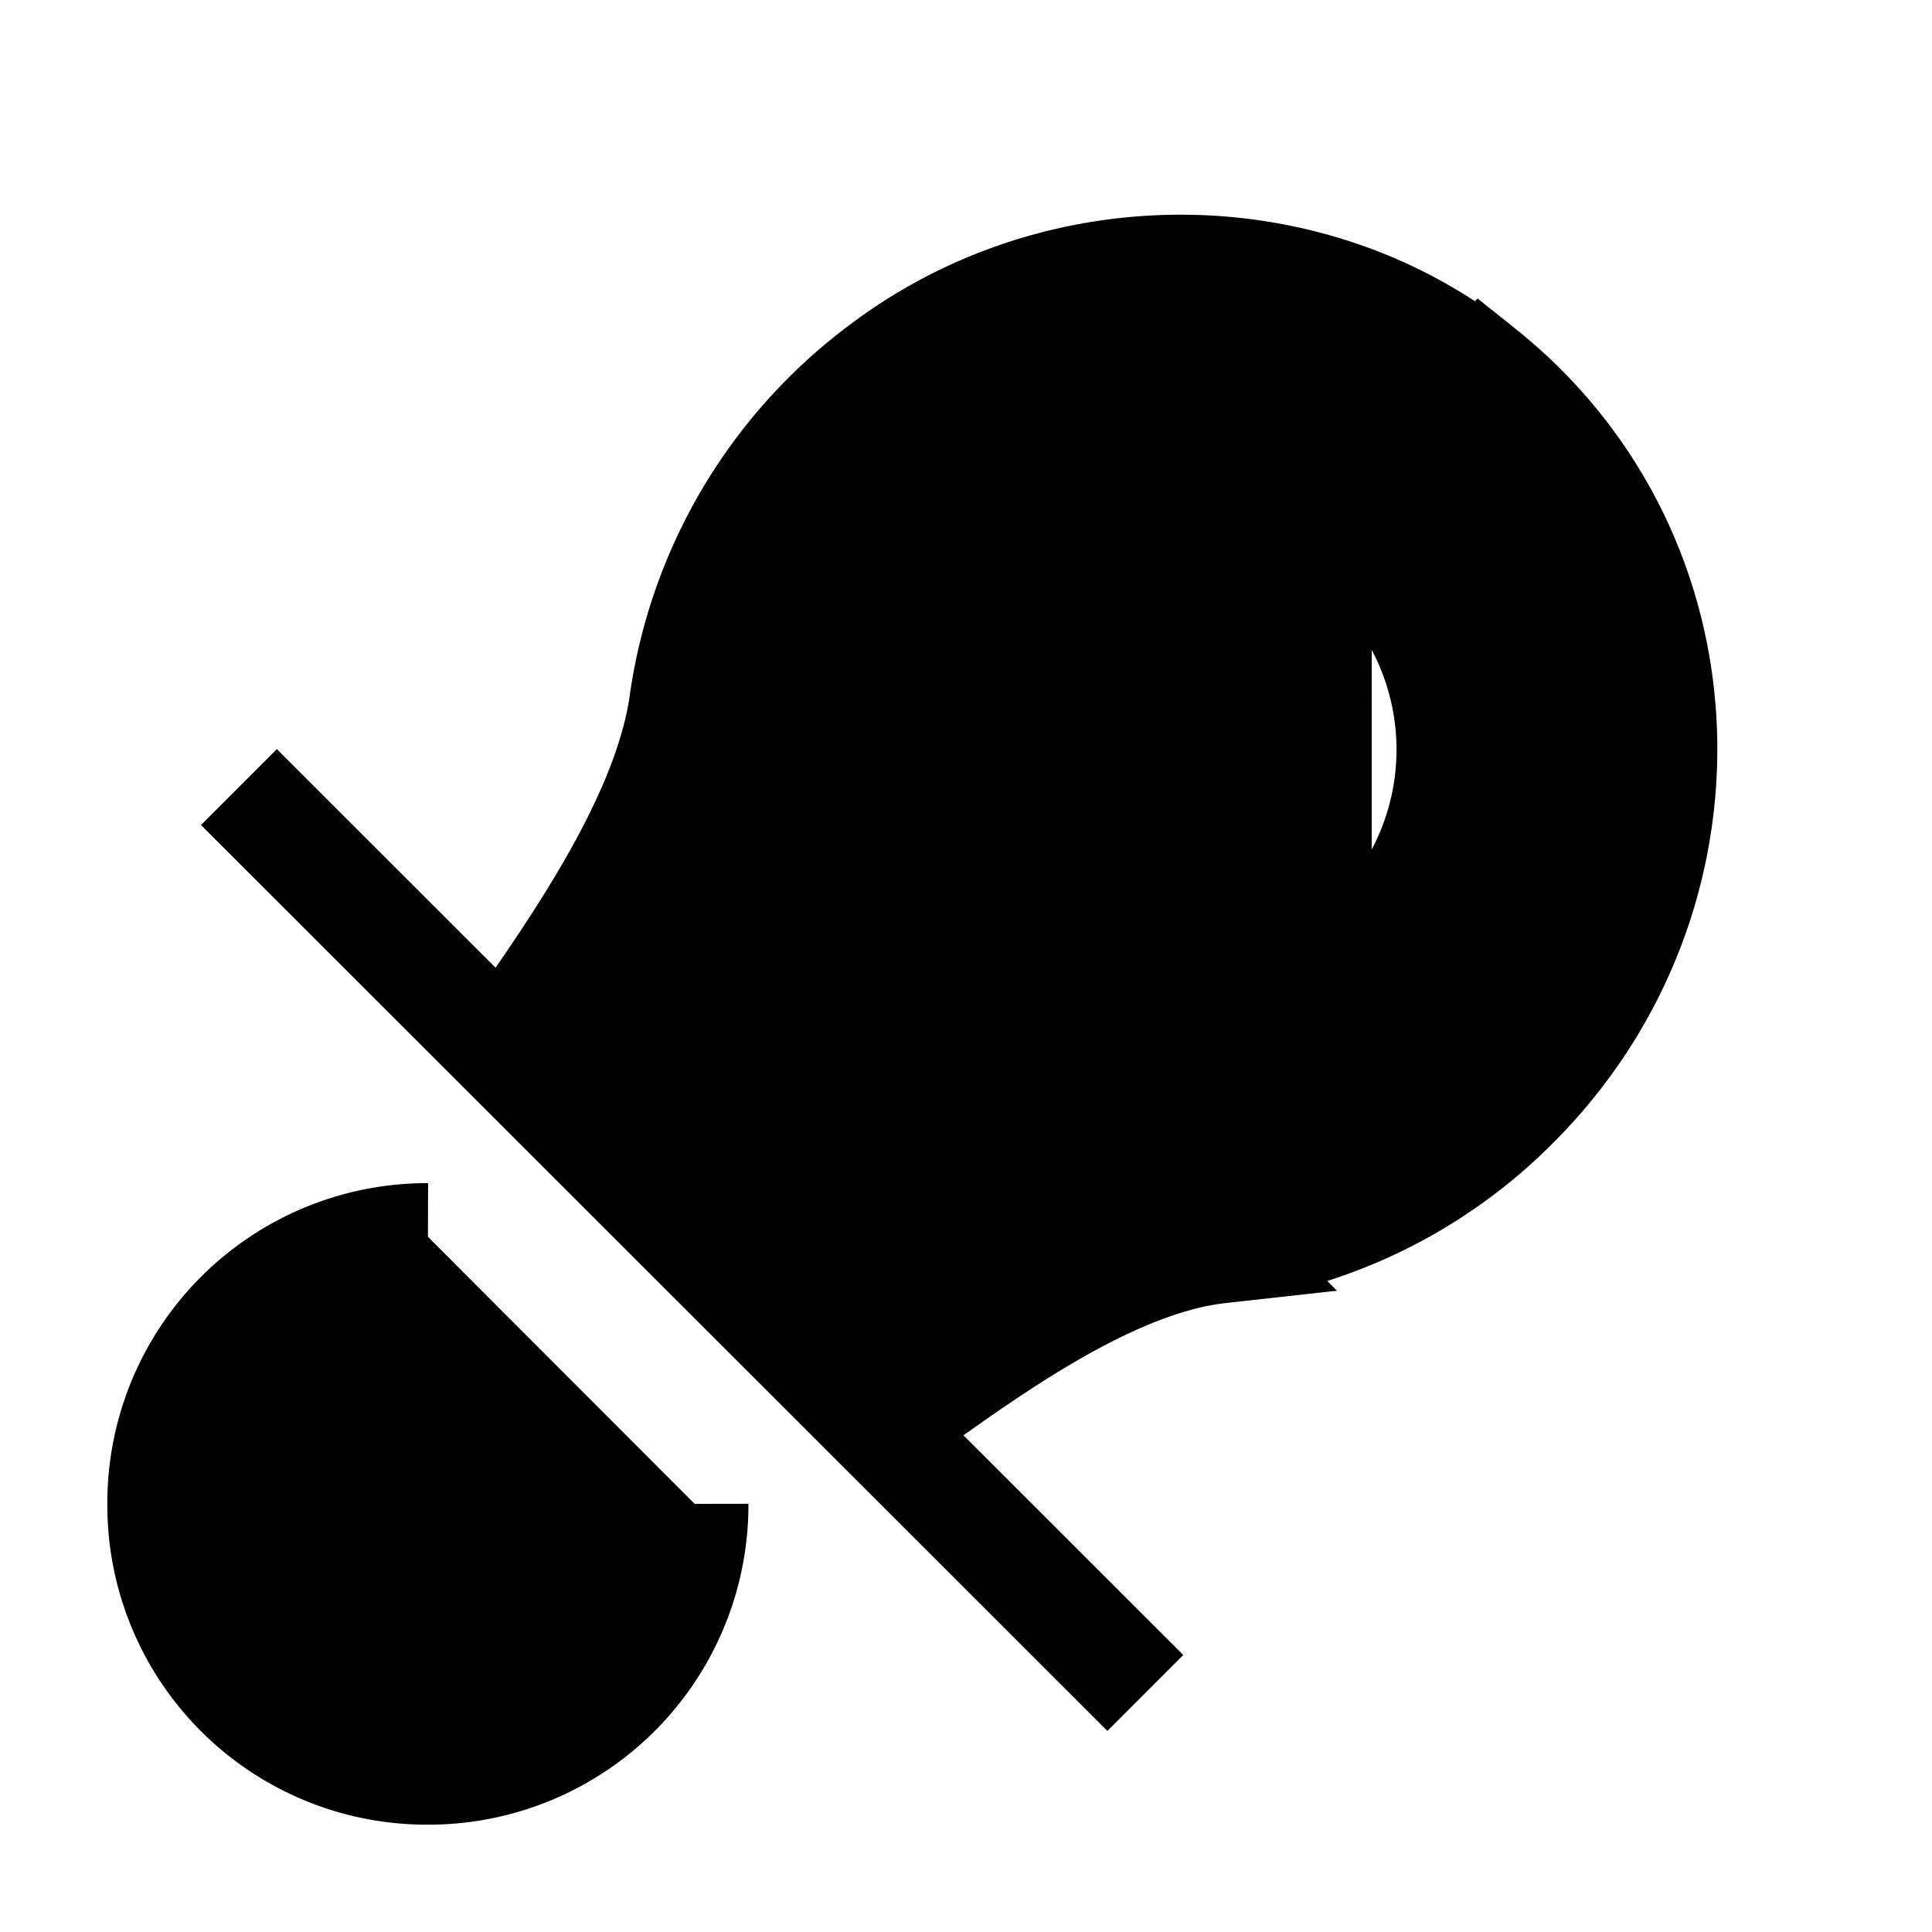 <svg xmlns="http://www.w3.org/2000/svg" viewBox="0 0 18 18"><path d="M2.226 7.333l8.445 8.44m2.109-10.55a2.488 2.488 0 010 3.523m-6.307 5.266A2.48 2.48 0 013.987 16.5 2.476 2.476 0 011.5 14.012a2.48 2.48 0 012.487-2.489m9.807-8.062c-1.582-1.264-3.919-1.284-5.57-.04a4.72 4.72 0 00-1.86 3.115c-.15 1.105-1.044 2.35-1.671 3.245l3.521 3.524c.875-.627 2.079-1.543 3.153-1.662a4.676 4.676 0 002.755-1.354c1.93-1.931 1.84-5.116-.318-6.838l-.01.01z" stroke="currentColor" stroke-miterlimit="10" vector-effect="non-scaling-stroke"></path></svg>